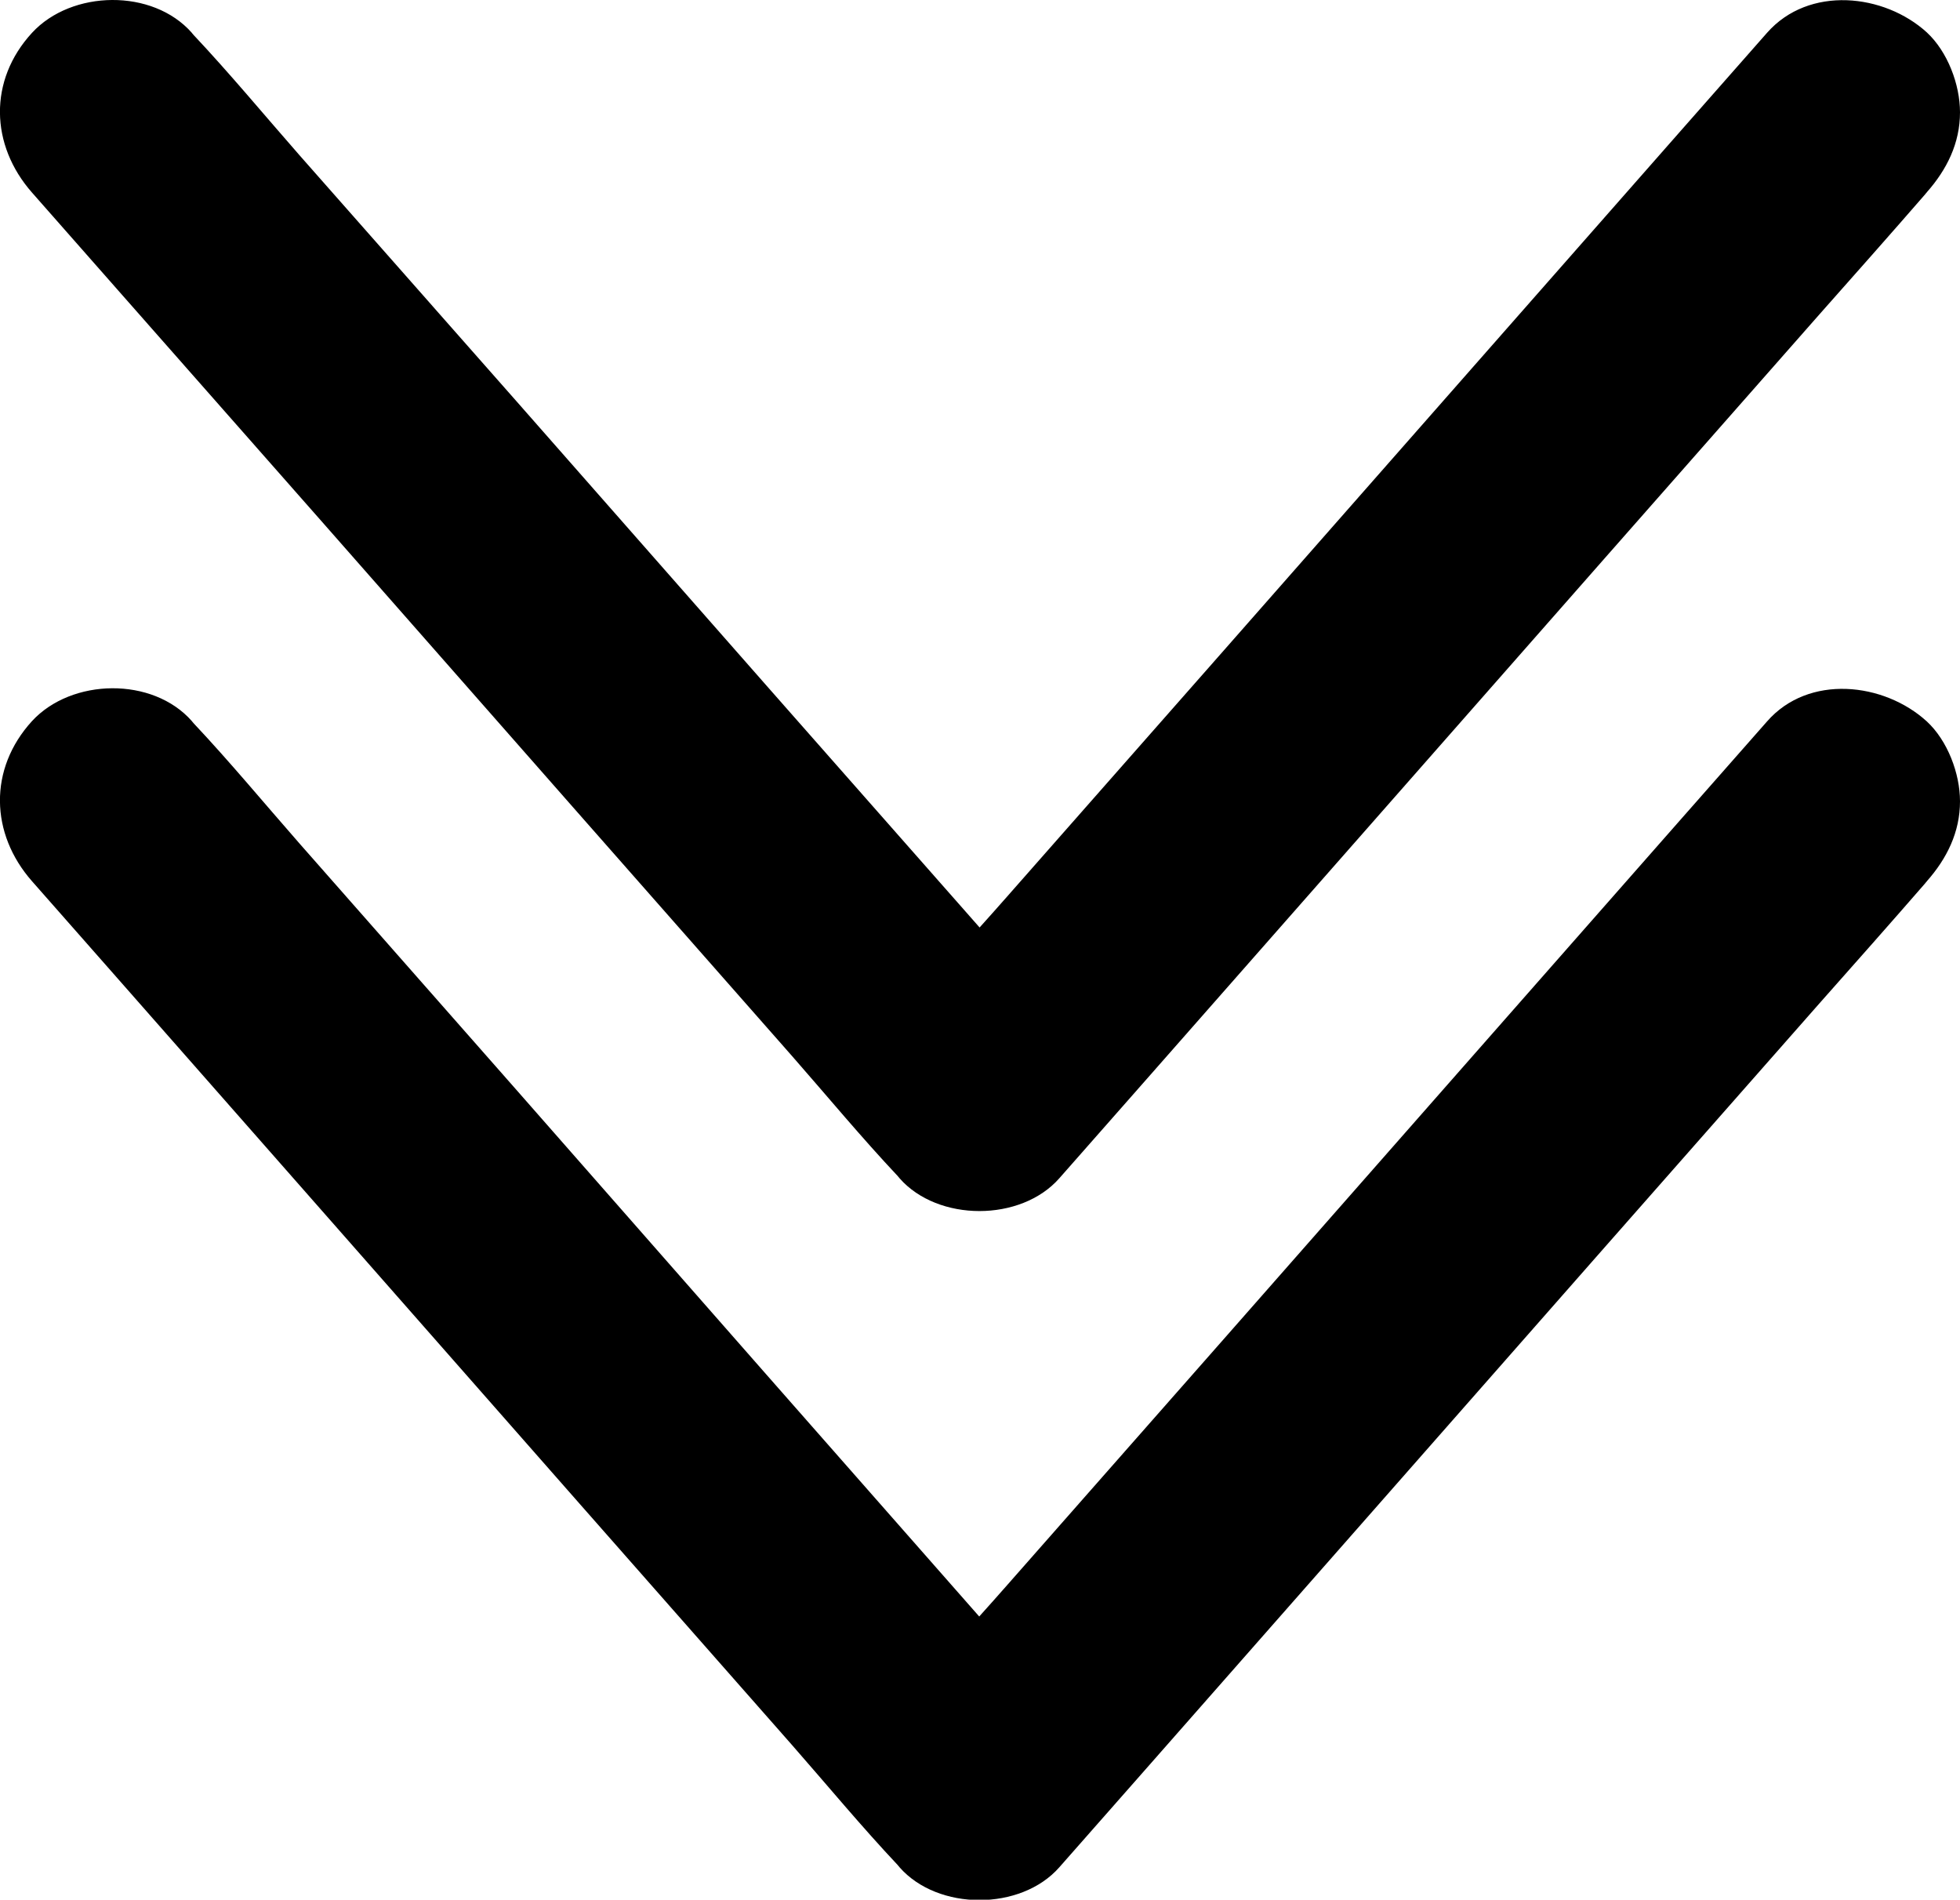 <svg xmlns="http://www.w3.org/2000/svg" viewBox="0 0 520.1 504" enable-background="new 0 0 520.1 504"><title>Slim vectorobject</title><path d="M8.5 233.8l22.9 26 54.9 62.4 66.4 75.5 57.5 65.3c9.3 10.6 18.4 21.6 28.1 31.9.1.2.3.3.4.5 10.2 11.6 32.2 11.6 42.4 0l22.9-26 54.9-62.4 66.4-75.5 57.5-65.3c9.4-10.6 18.8-21.2 28.1-31.9.1-.2.3-.3.4-.5 5.3-6 8.8-13 8.8-21.2 0-7.4-3.3-16.1-8.8-21.2-11.4-10.4-31.4-12.6-42.4 0l-22.9 26-54.9 62.4-66.4 75.5-57.5 65.3c-9.3 10.6-19.1 21-28.1 31.9-.1.2-.3.3-.4.5h42.4l-22.9-26-54.9-62.4-66.4-75.6-57.5-65.3c-9.3-10.6-18.4-21.6-28.1-31.9-.1-.2-.3-.3-.4-.5-10.4-11.8-31.9-11.4-42.4 0-11.6 12.7-11.1 29.9 0 42.5zm0-182.7l22.9 26 54.9 62.3 66.4 75.5 57.5 65.3c9.3 10.6 18.4 21.6 28.1 31.9.1.2.3.3.4.5 10.2 11.6 32.2 11.6 42.4 0l22.9-26 54.9-62.4 66.4-75.5 57.5-65.3c9.4-10.6 18.8-21.2 28.1-31.9.1-.2.3-.3.4-.5 5.3-6 8.8-13 8.8-21.2 0-7.4-3.3-16.1-8.8-21.2C500-1.7 480-3.9 468.9 8.7l-22.9 26L391.2 97l-66.4 75.5-57.5 65.3c-9.3 10.6-19.1 21-28.1 31.9-.1.2-.3.3-.4.5h42.4l-22.9-26-54.9-62.3-66.4-75.5-57.6-65.3C70.1 30.5 61 19.5 51.3 9.2c-.1-.2-.3-.3-.4-.5C40.5-3.1 19-2.7 8.5 8.7c-11.6 12.6-11.1 29.8 0 42.4z"/></svg>